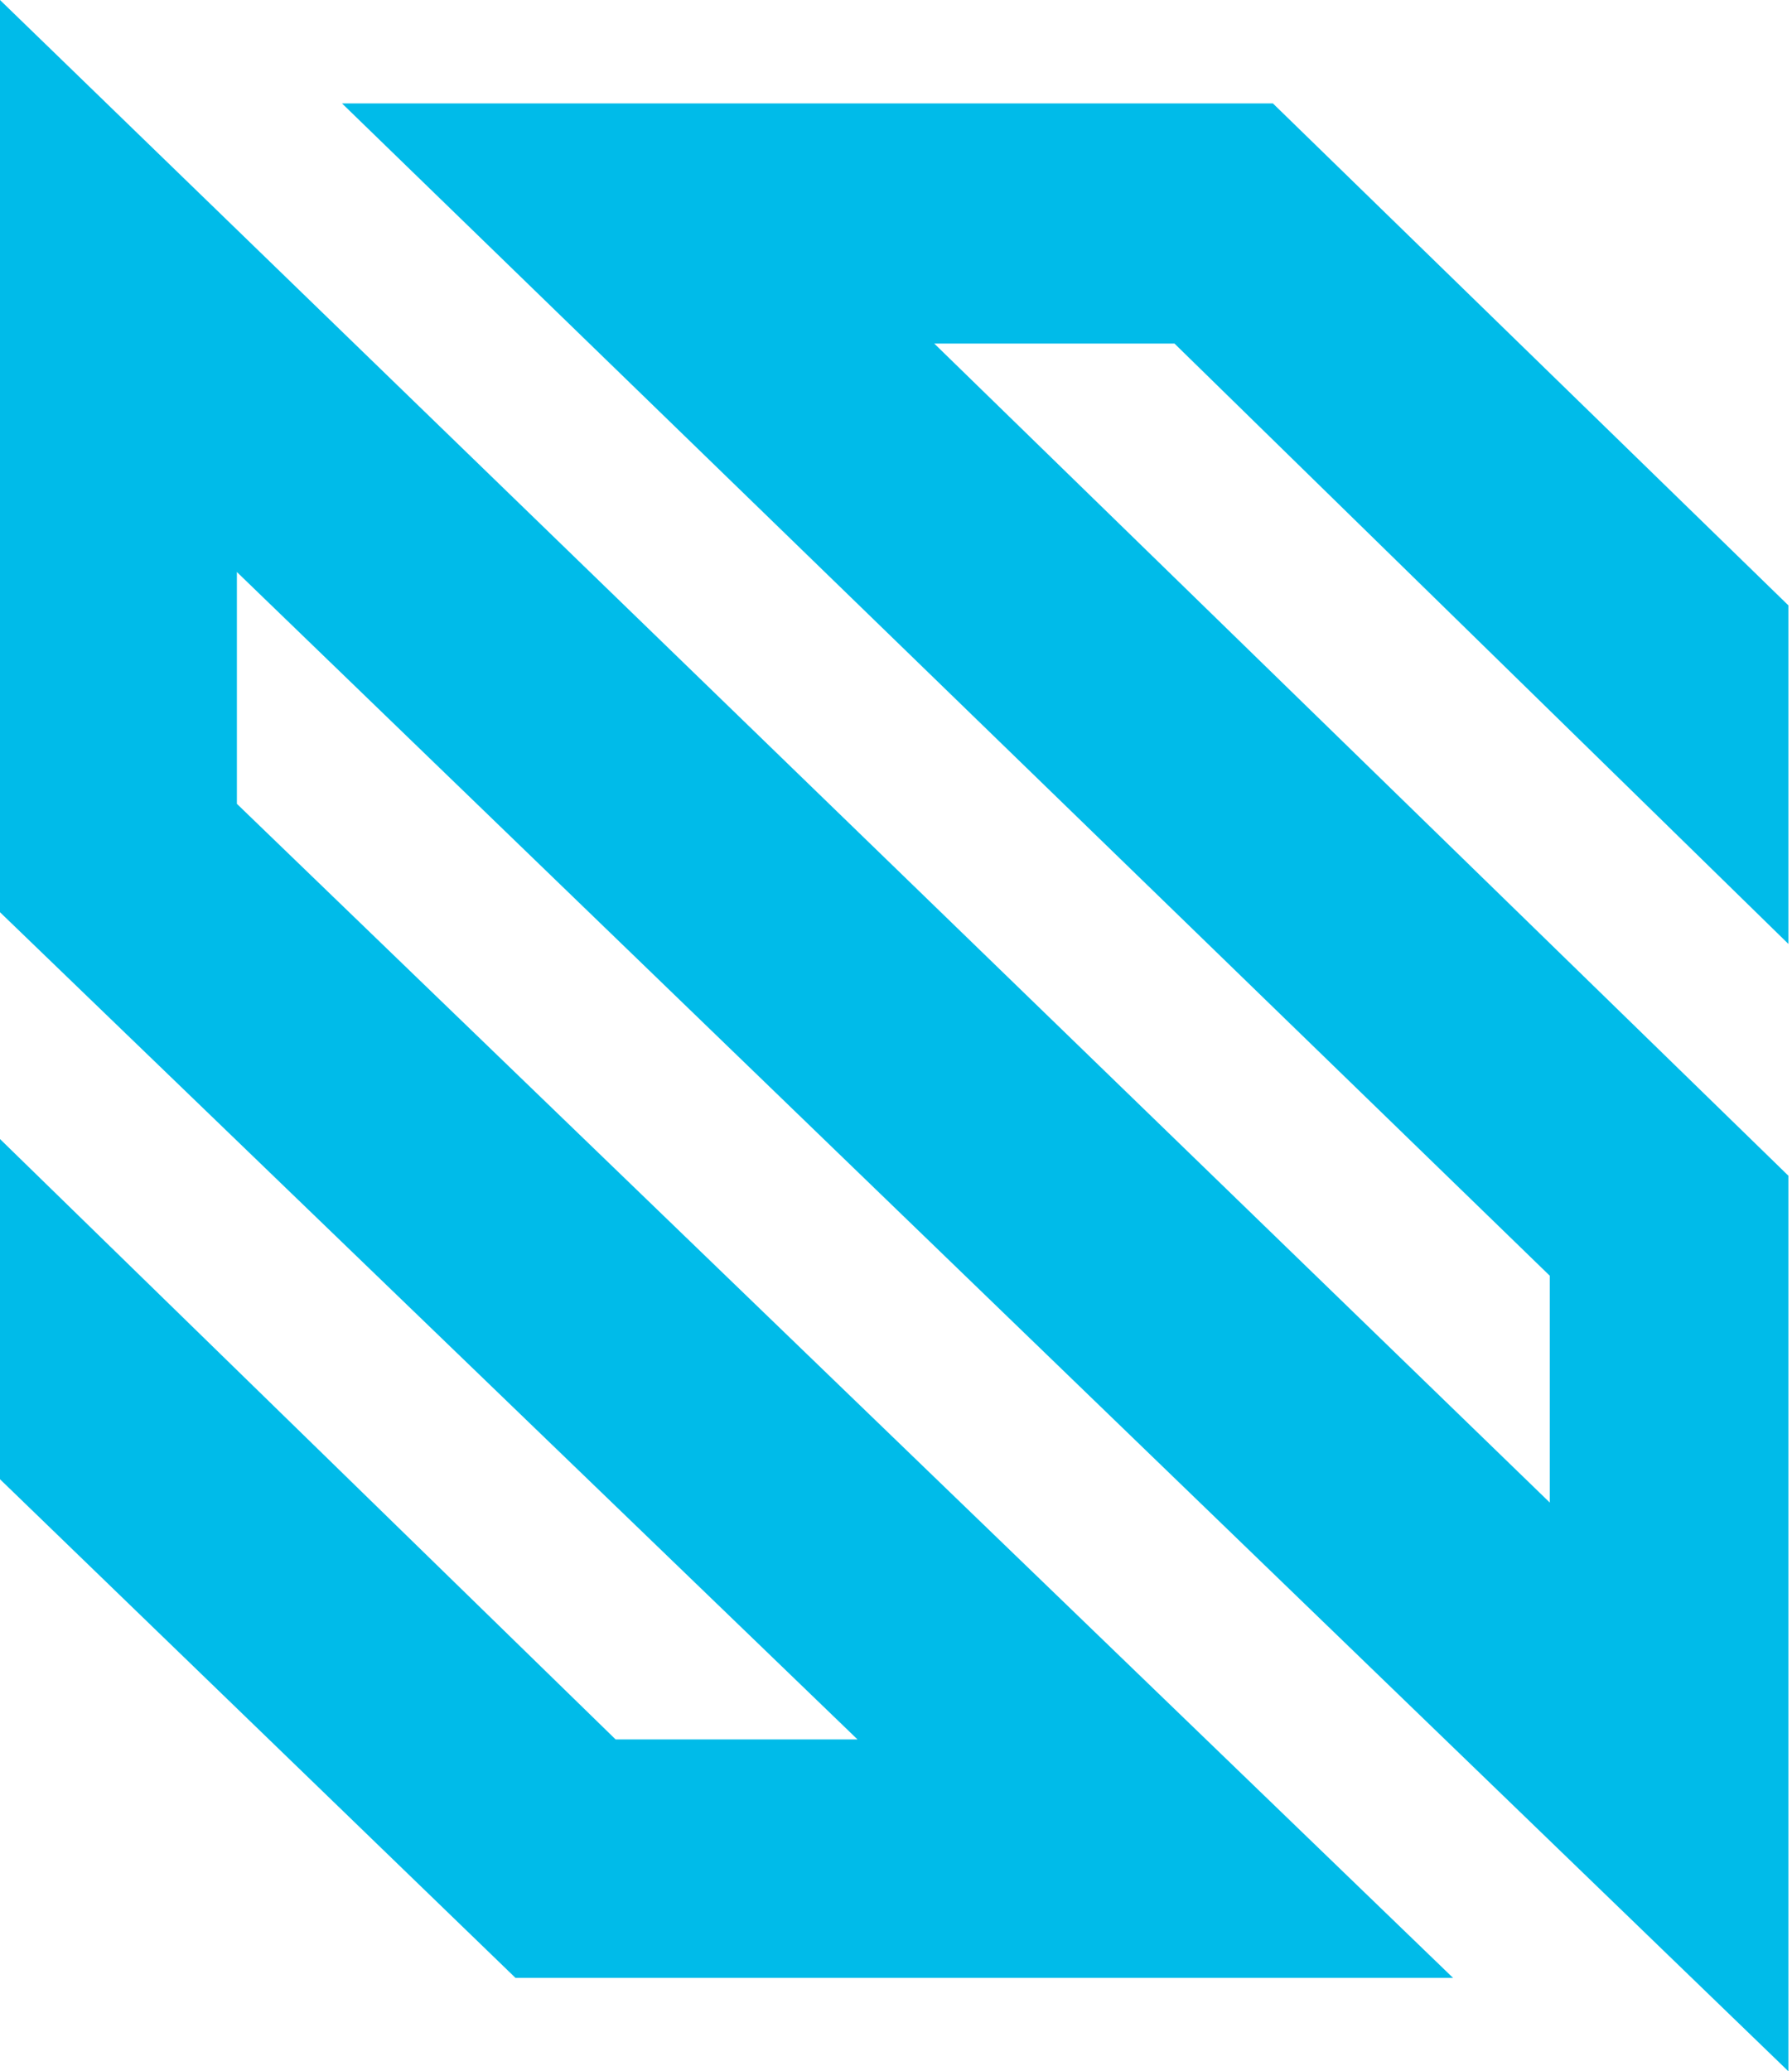 <svg width="443" height="512" viewBox="0 0 443 512" fill="none" xmlns="http://www.w3.org/2000/svg">
<path d="M442.105 149.643V233.327L290.338 84.921H230.951L442.105 290.628V512L58.562 141.398V198.699L359.211 488.915H127.435L0 365.655V281.559L152.18 429.965H211.98L0 225.494V0L383.13 371.427V315.362L84.544 25.559H314.67L442.105 149.643Z" fill="#00BBE9"/>
</svg>
